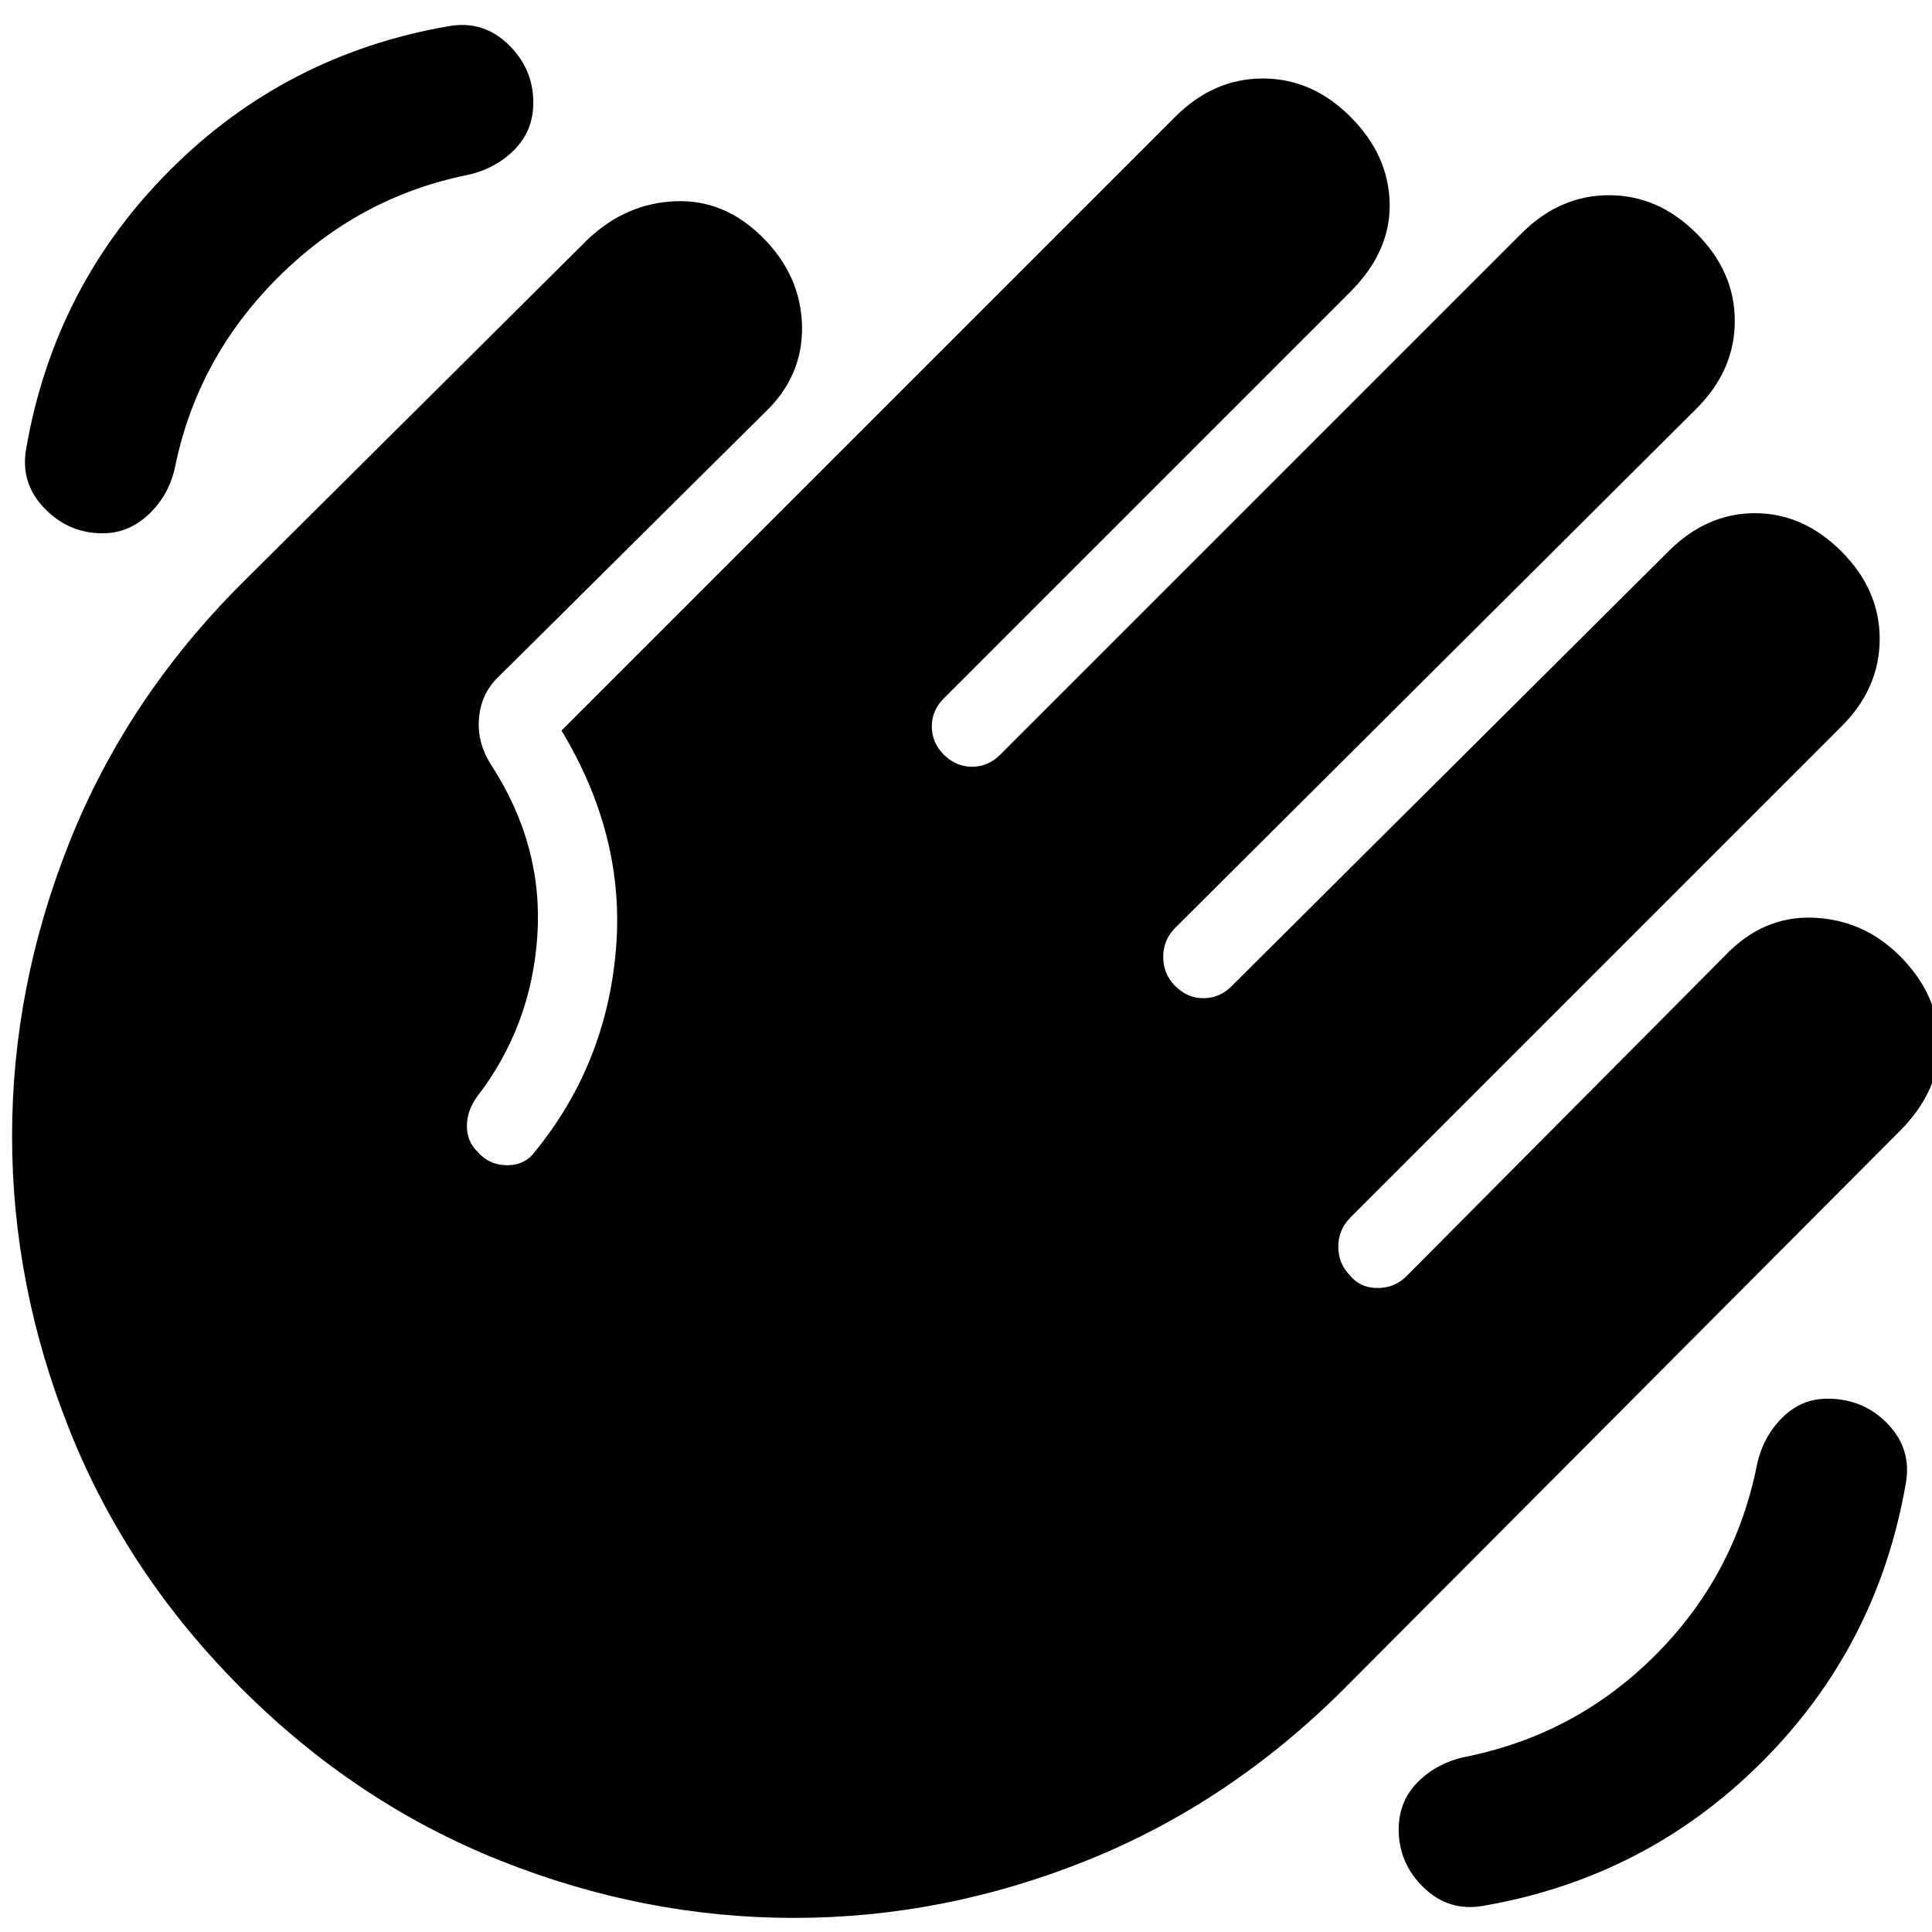 <svg xmlns="http://www.w3.org/2000/svg" height="24" width="24"><path d="M18.425 23.675Q18 23.75 17.688 23.45Q17.375 23.15 17.375 22.725Q17.375 22.375 17.613 22.137Q17.85 21.9 18.2 21.825Q19.575 21.55 20.562 20.562Q21.55 19.575 21.825 18.2Q21.9 17.85 22.138 17.613Q22.375 17.375 22.7 17.375Q23.15 17.375 23.45 17.688Q23.75 18 23.675 18.425Q23.325 20.45 21.888 21.887Q20.45 23.325 18.425 23.675ZM1.275 6.625Q0.85 6.625 0.55 6.312Q0.25 6 0.325 5.575Q0.675 3.55 2.113 2.112Q3.55 0.675 5.575 0.325Q6 0.25 6.312 0.55Q6.625 0.85 6.625 1.275Q6.625 1.625 6.388 1.862Q6.15 2.1 5.8 2.175Q4.45 2.45 3.45 3.45Q2.45 4.45 2.175 5.8Q2.1 6.15 1.85 6.387Q1.6 6.625 1.275 6.625ZM6.175 8.425Q5.975 8.625 5.95 8.925Q5.925 9.225 6.1 9.5Q6.75 10.5 6.675 11.625Q6.6 12.75 5.925 13.625Q5.8 13.8 5.8 13.987Q5.8 14.175 5.925 14.3Q6.075 14.475 6.3 14.475Q6.525 14.475 6.65 14.3Q7.525 13.225 7.65 11.812Q7.775 10.4 6.975 9.075L14.6 1.45Q15.075 0.975 15.688 0.975Q16.3 0.975 16.775 1.45Q17.25 1.925 17.263 2.525Q17.275 3.125 16.775 3.625L11.725 8.675Q11.575 8.825 11.575 9.025Q11.575 9.225 11.725 9.375Q11.875 9.525 12.075 9.525Q12.275 9.525 12.425 9.375L18.9 2.9Q19.375 2.425 19.988 2.425Q20.6 2.425 21.075 2.9Q21.55 3.375 21.55 3.987Q21.55 4.6 21.075 5.075L14.6 11.525Q14.45 11.675 14.45 11.887Q14.45 12.1 14.6 12.25Q14.75 12.4 14.95 12.4Q15.15 12.4 15.3 12.25L20.725 6.85Q21.2 6.375 21.8 6.375Q22.4 6.375 22.875 6.85Q23.35 7.325 23.35 7.937Q23.35 8.55 22.875 9.025L16.775 15.125Q16.625 15.275 16.625 15.488Q16.625 15.7 16.775 15.85Q16.9 16 17.113 16Q17.325 16 17.475 15.85L21.425 11.875Q21.9 11.375 22.525 11.4Q23.15 11.425 23.6 11.875Q24.075 12.35 24.088 12.95Q24.1 13.55 23.6 14.05L16.7 20.975Q15.275 22.4 13.5 23.112Q11.725 23.825 9.863 23.825Q8 23.825 6.213 23.112Q4.425 22.4 3 20.975Q1.575 19.55 0.863 17.762Q0.15 15.975 0.15 14.113Q0.15 12.25 0.863 10.462Q1.575 8.675 3 7.25L7.3 2.975Q7.775 2.525 8.387 2.5Q9 2.475 9.475 2.95Q9.95 3.425 9.963 4.05Q9.975 4.675 9.5 5.125Z"/></svg>